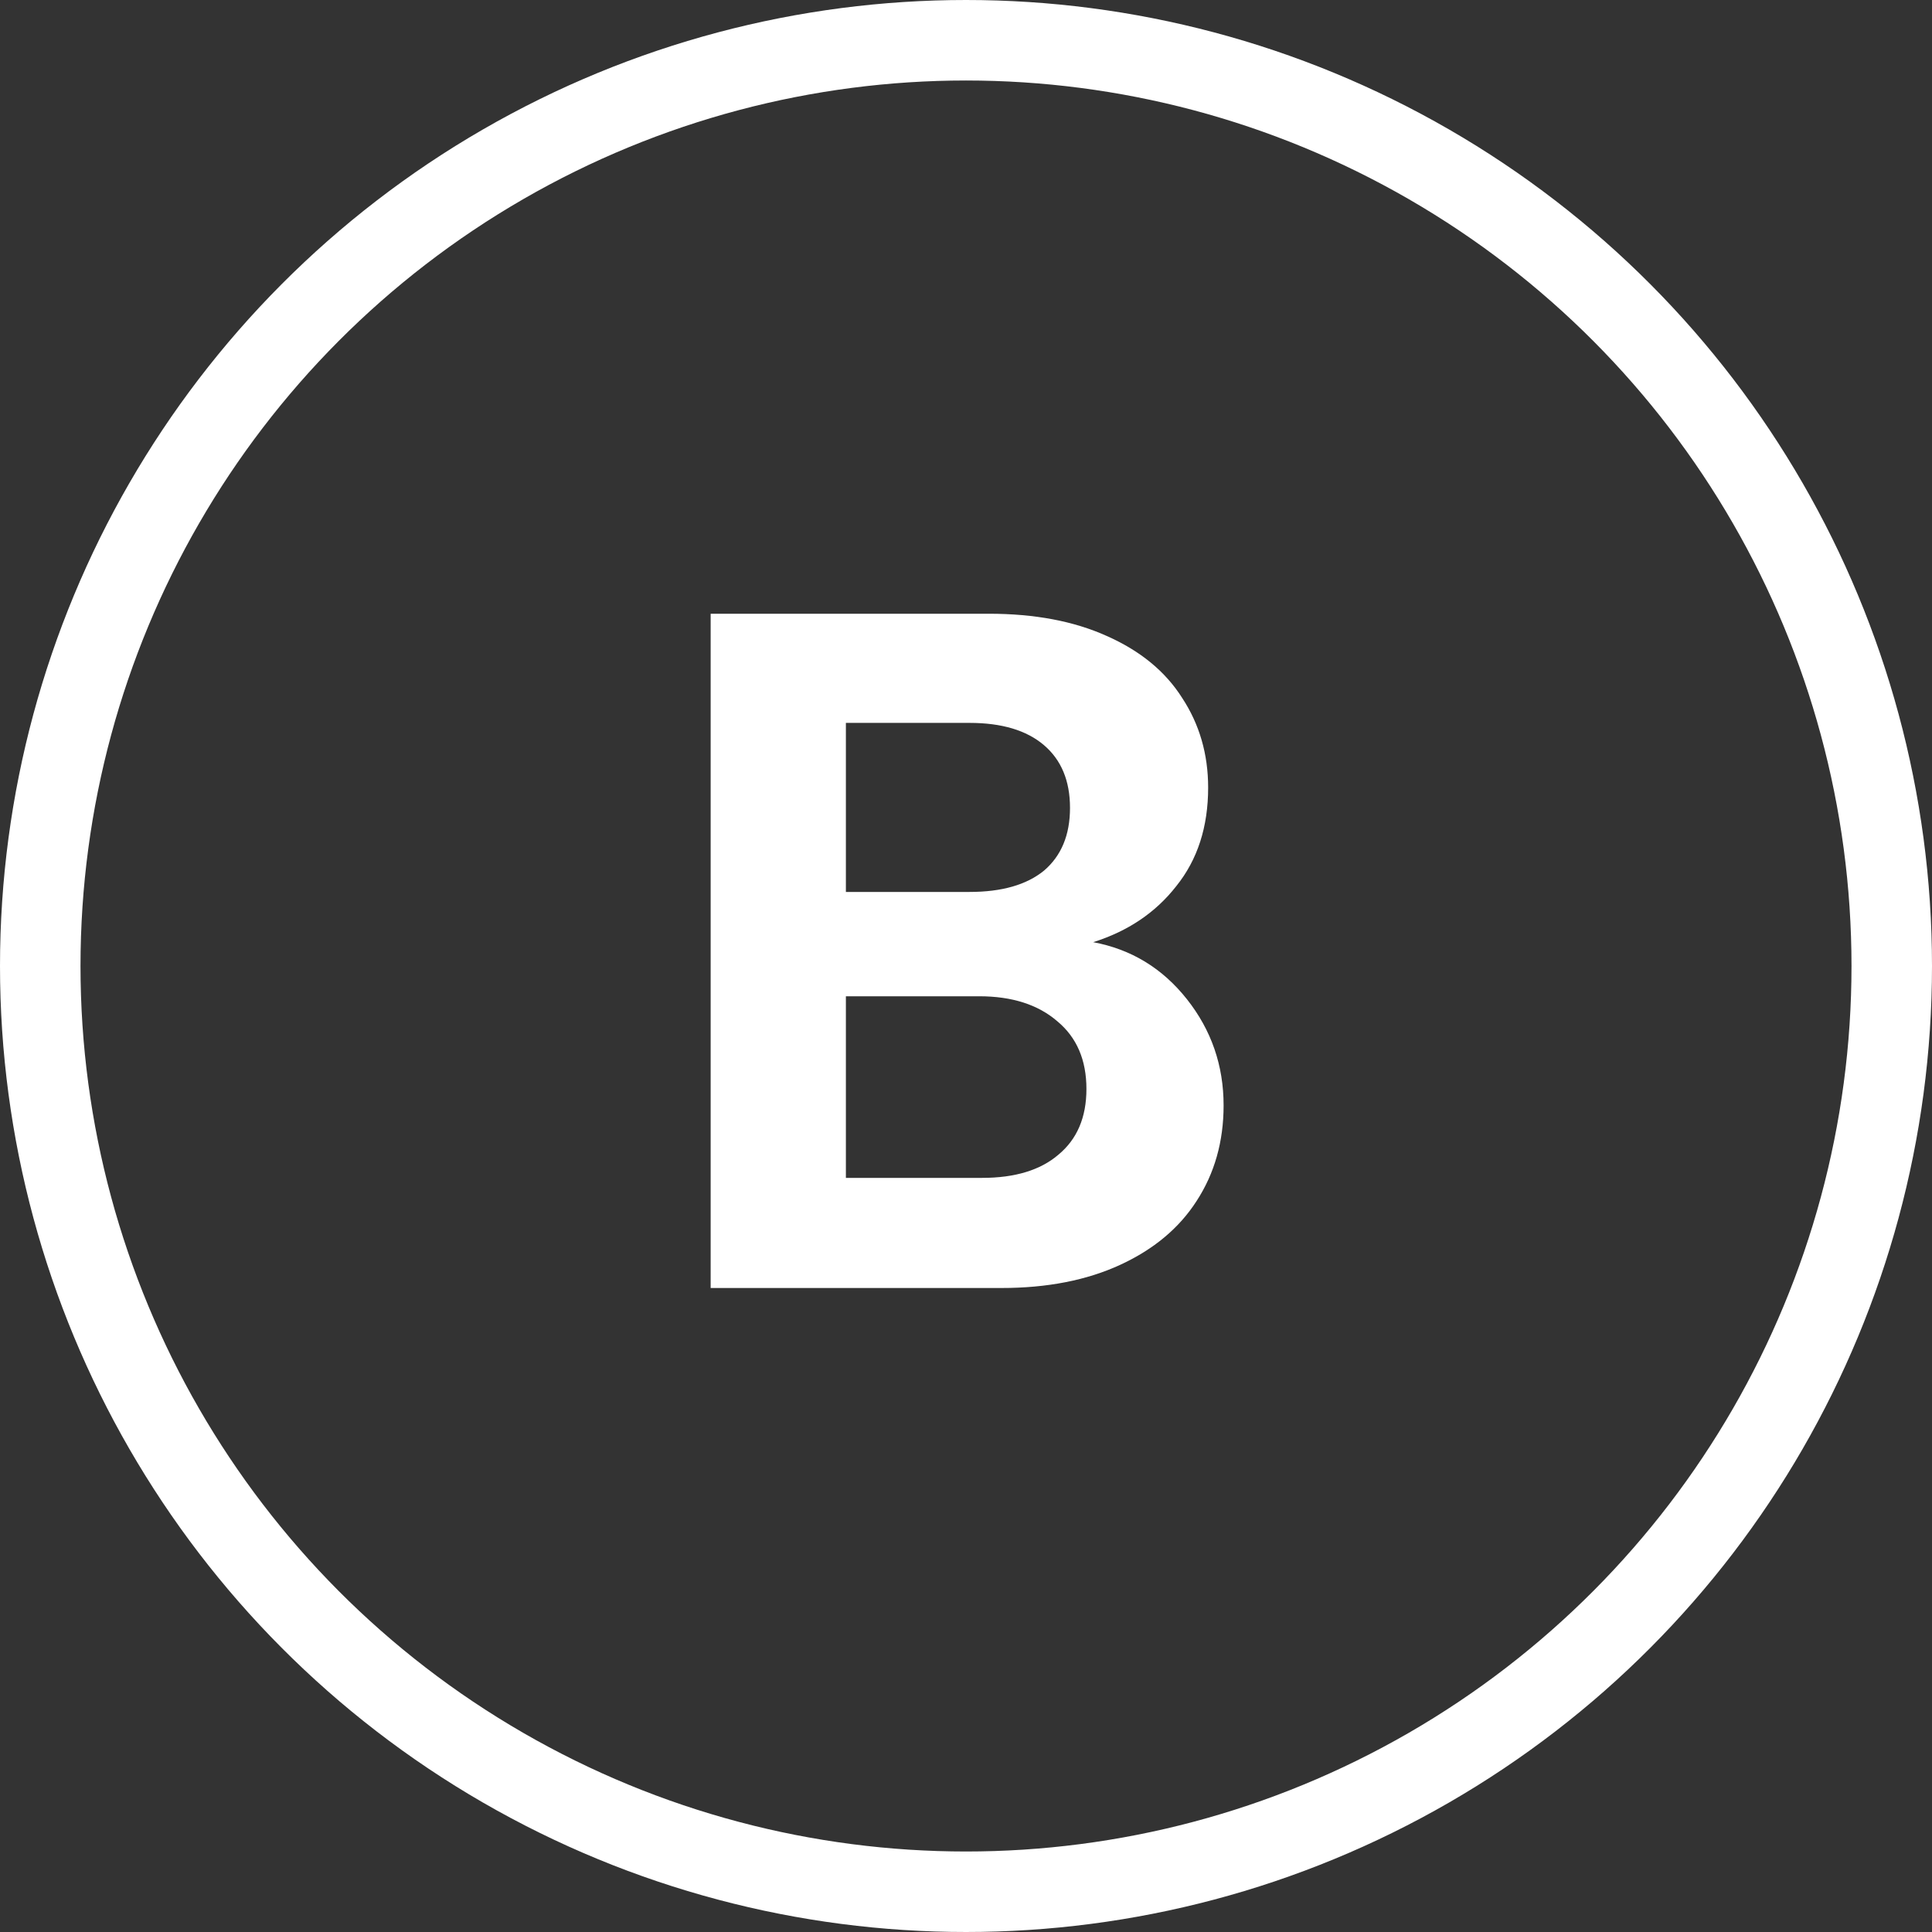 <svg width="24" height="24" viewBox="0 0 24 24" fill="none" xmlns="http://www.w3.org/2000/svg">
<rect x="0" y="0" width="24" height="24" fill="#333333" stroke="none"/>
<circle cx="12" cy="12" r="11.5" stroke="white"/>
<path d="M13.58 11.704C14.052 11.792 14.44 12.028 14.744 12.412C15.048 12.796 15.2 13.236 15.2 13.732C15.2 14.18 15.088 14.576 14.864 14.92C14.648 15.256 14.332 15.52 13.916 15.712C13.5 15.904 13.008 16 12.44 16H8.828V7.624H12.284C12.852 7.624 13.34 7.716 13.748 7.9C14.164 8.084 14.476 8.34 14.684 8.668C14.9 8.996 15.008 9.368 15.008 9.784C15.008 10.272 14.876 10.68 14.612 11.008C14.356 11.336 14.012 11.568 13.58 11.704ZM10.508 11.08H12.044C12.444 11.08 12.752 10.992 12.968 10.816C13.184 10.632 13.292 10.372 13.292 10.036C13.292 9.7 13.184 9.44 12.968 9.256C12.752 9.072 12.444 8.98 12.044 8.98H10.508V11.08ZM12.2 14.632C12.608 14.632 12.924 14.536 13.148 14.344C13.38 14.152 13.496 13.88 13.496 13.528C13.496 13.168 13.376 12.888 13.136 12.688C12.896 12.48 12.572 12.376 12.164 12.376H10.508V14.632H12.2Z" fill="white"/>
</svg>
